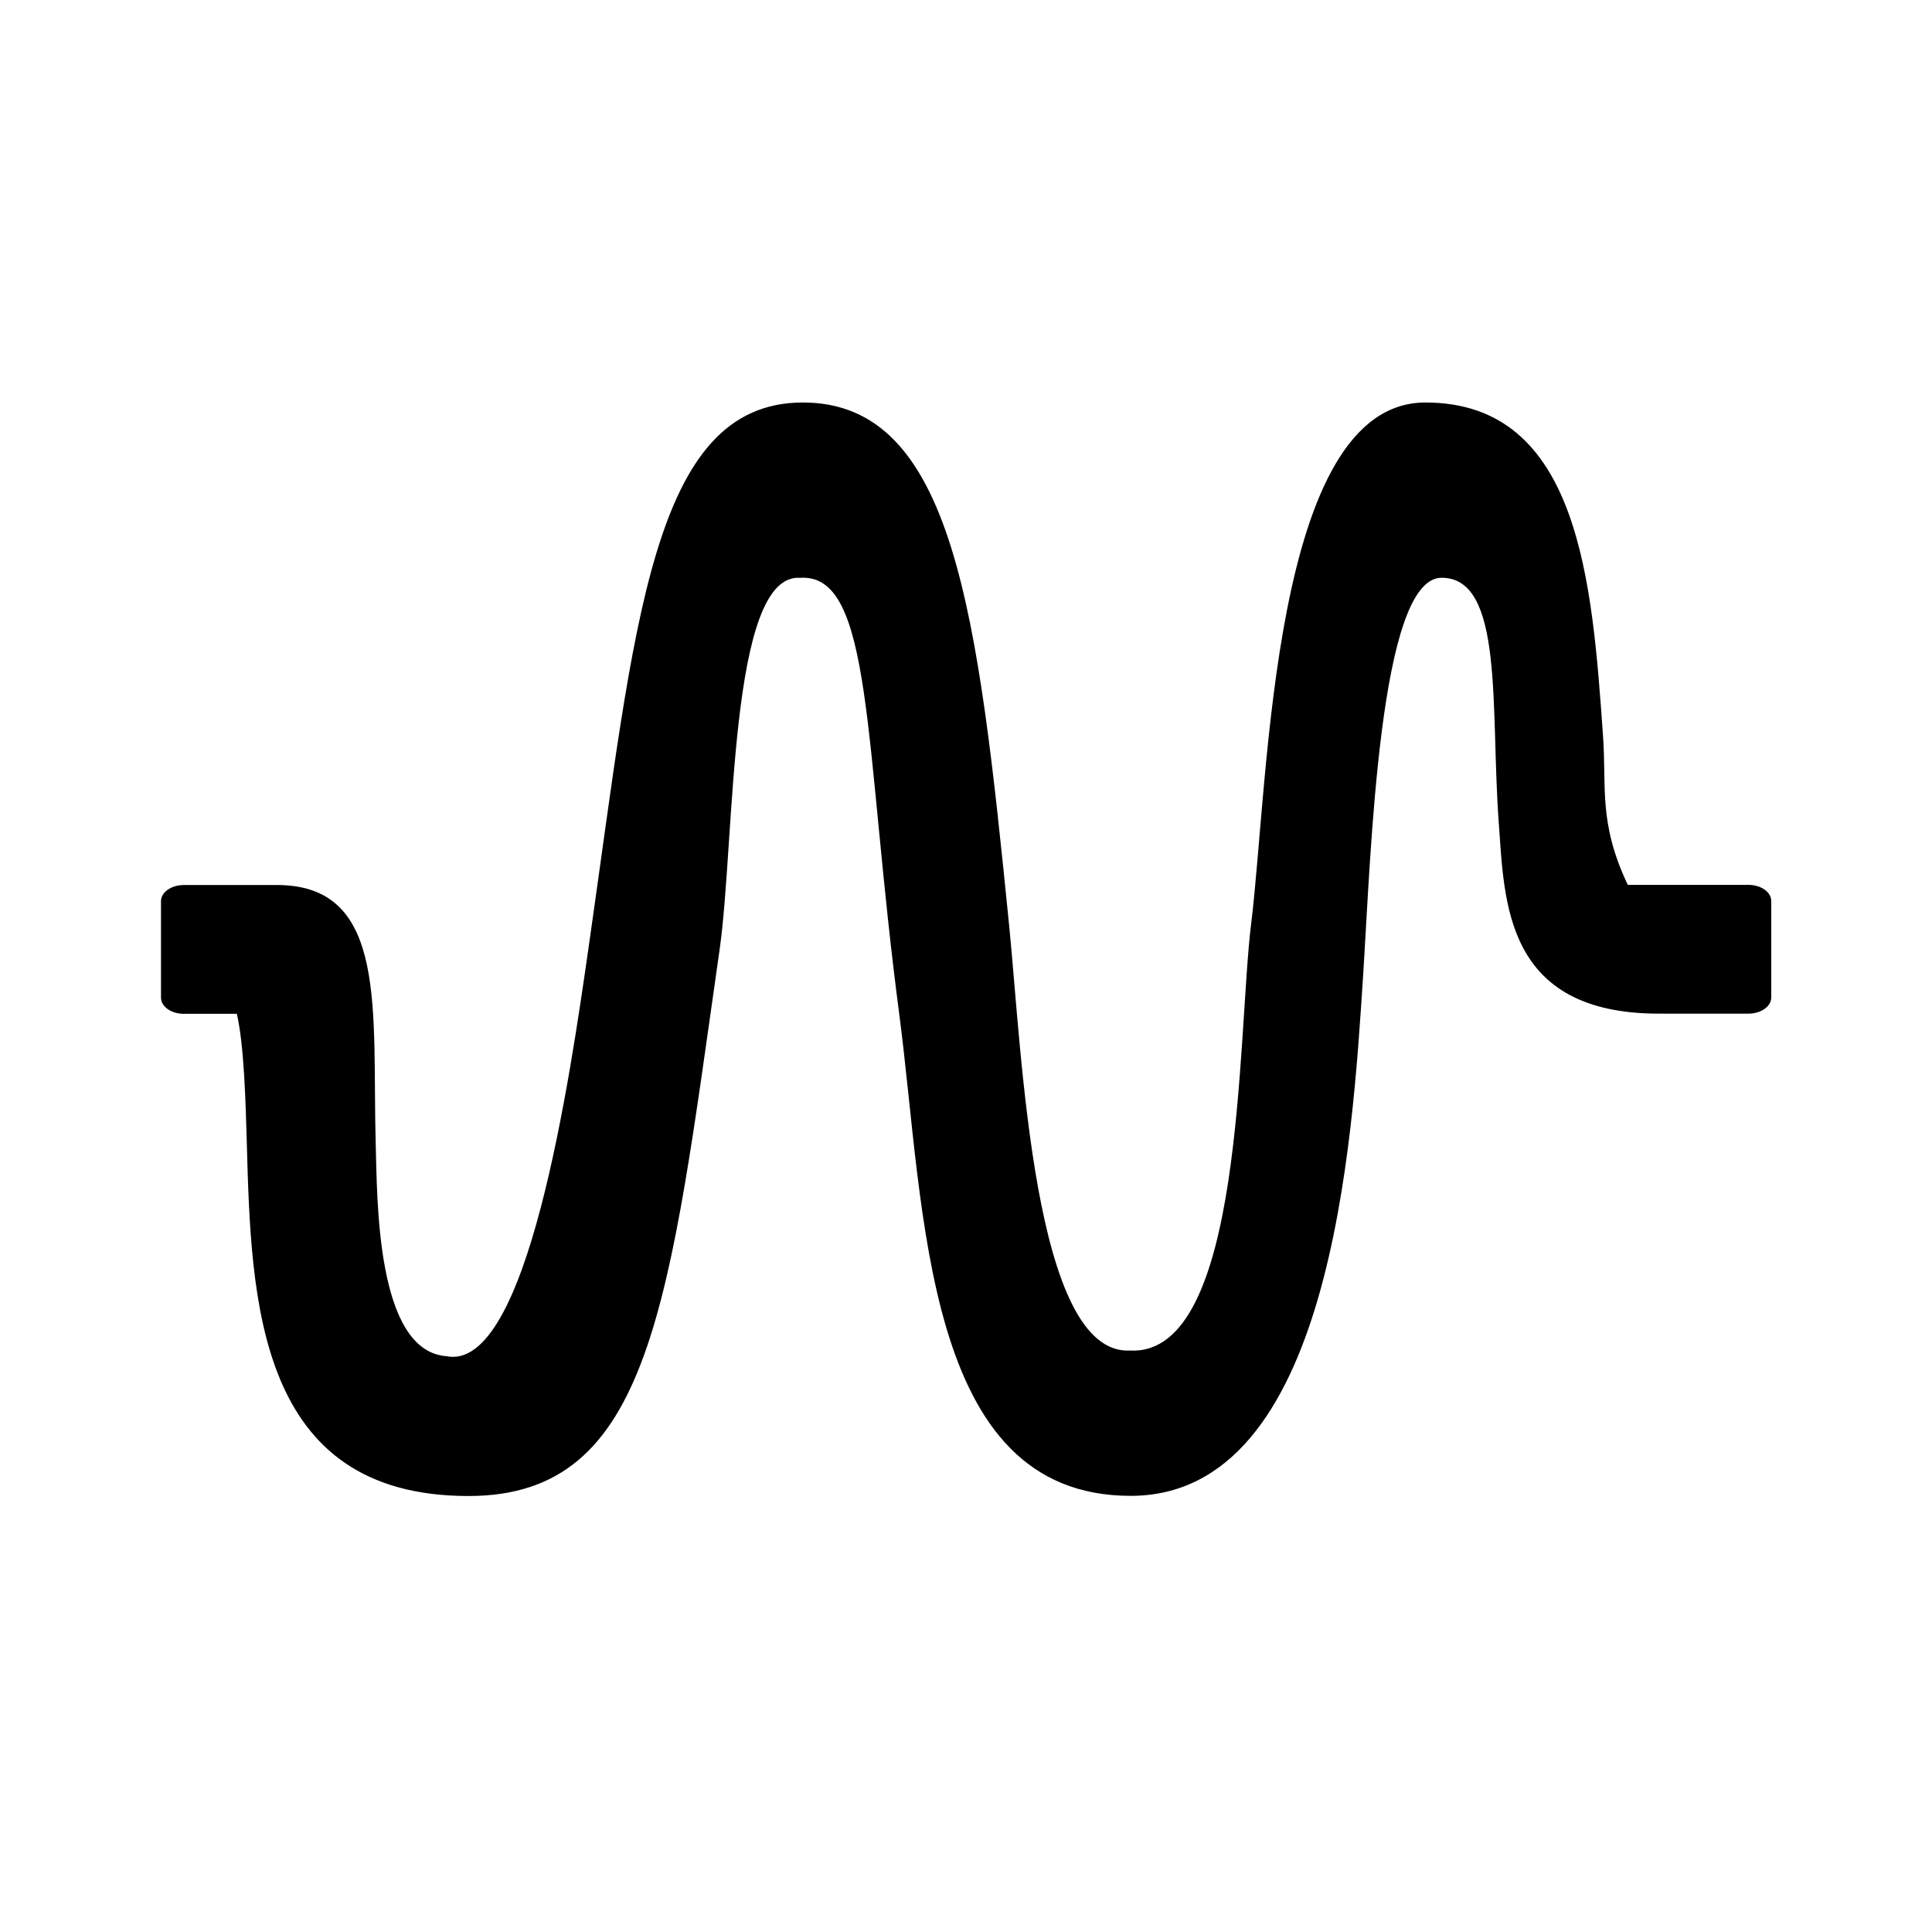 <svg class="svg-element svg-element--inline" width="24" height="24" fill="#000000" viewBox="0 0 24 24" xmlns="http://www.w3.org/2000/svg">
<path d="M16.933 12.12c-.134 2.08-.398 6.462-2.888 6.462-2.584 0-2.552-3.534-2.875-5.99-.44-3.347-.32-5.477-1.23-5.414-.89-.063-.806 3.25-1 4.613-.628 4.396-.84 6.793-3.12 6.793-2.633 0-2.7-2.43-2.754-4.38-.014-.51-.034-1.224-.124-1.61h-.658c-.157 0-.284-.09-.284-.2v-1.2c0-.11.127-.2.284-.2H3.46c1.367.015 1.162 1.574 1.207 3.21.02.675 0 2.576.877 2.643 1.01.207 1.533-3.437 1.777-5.143C7.886 7.763 8.09 5 9.974 5c1.882 0 2.175 2.645 2.56 6.477.164 1.618.3 5.368 1.508 5.3 1.415.068 1.327-3.9 1.5-5.3C15.764 9.697 15.79 5 17.707 5s2.072 2.244 2.206 4.137c.046.636-.06 1.08.308 1.855h1.498c.157 0 .284.09.284.2v1.2c0 .11-.127.2-.284.2H20.61c-1.927 0-1.92-1.4-1.992-2.375-.105-1.415.07-3.04-.71-3.04-.778 0-.877 3.43-.975 4.943z"/><path d="M0 0h24v24H0" fill="none"/>
</svg>